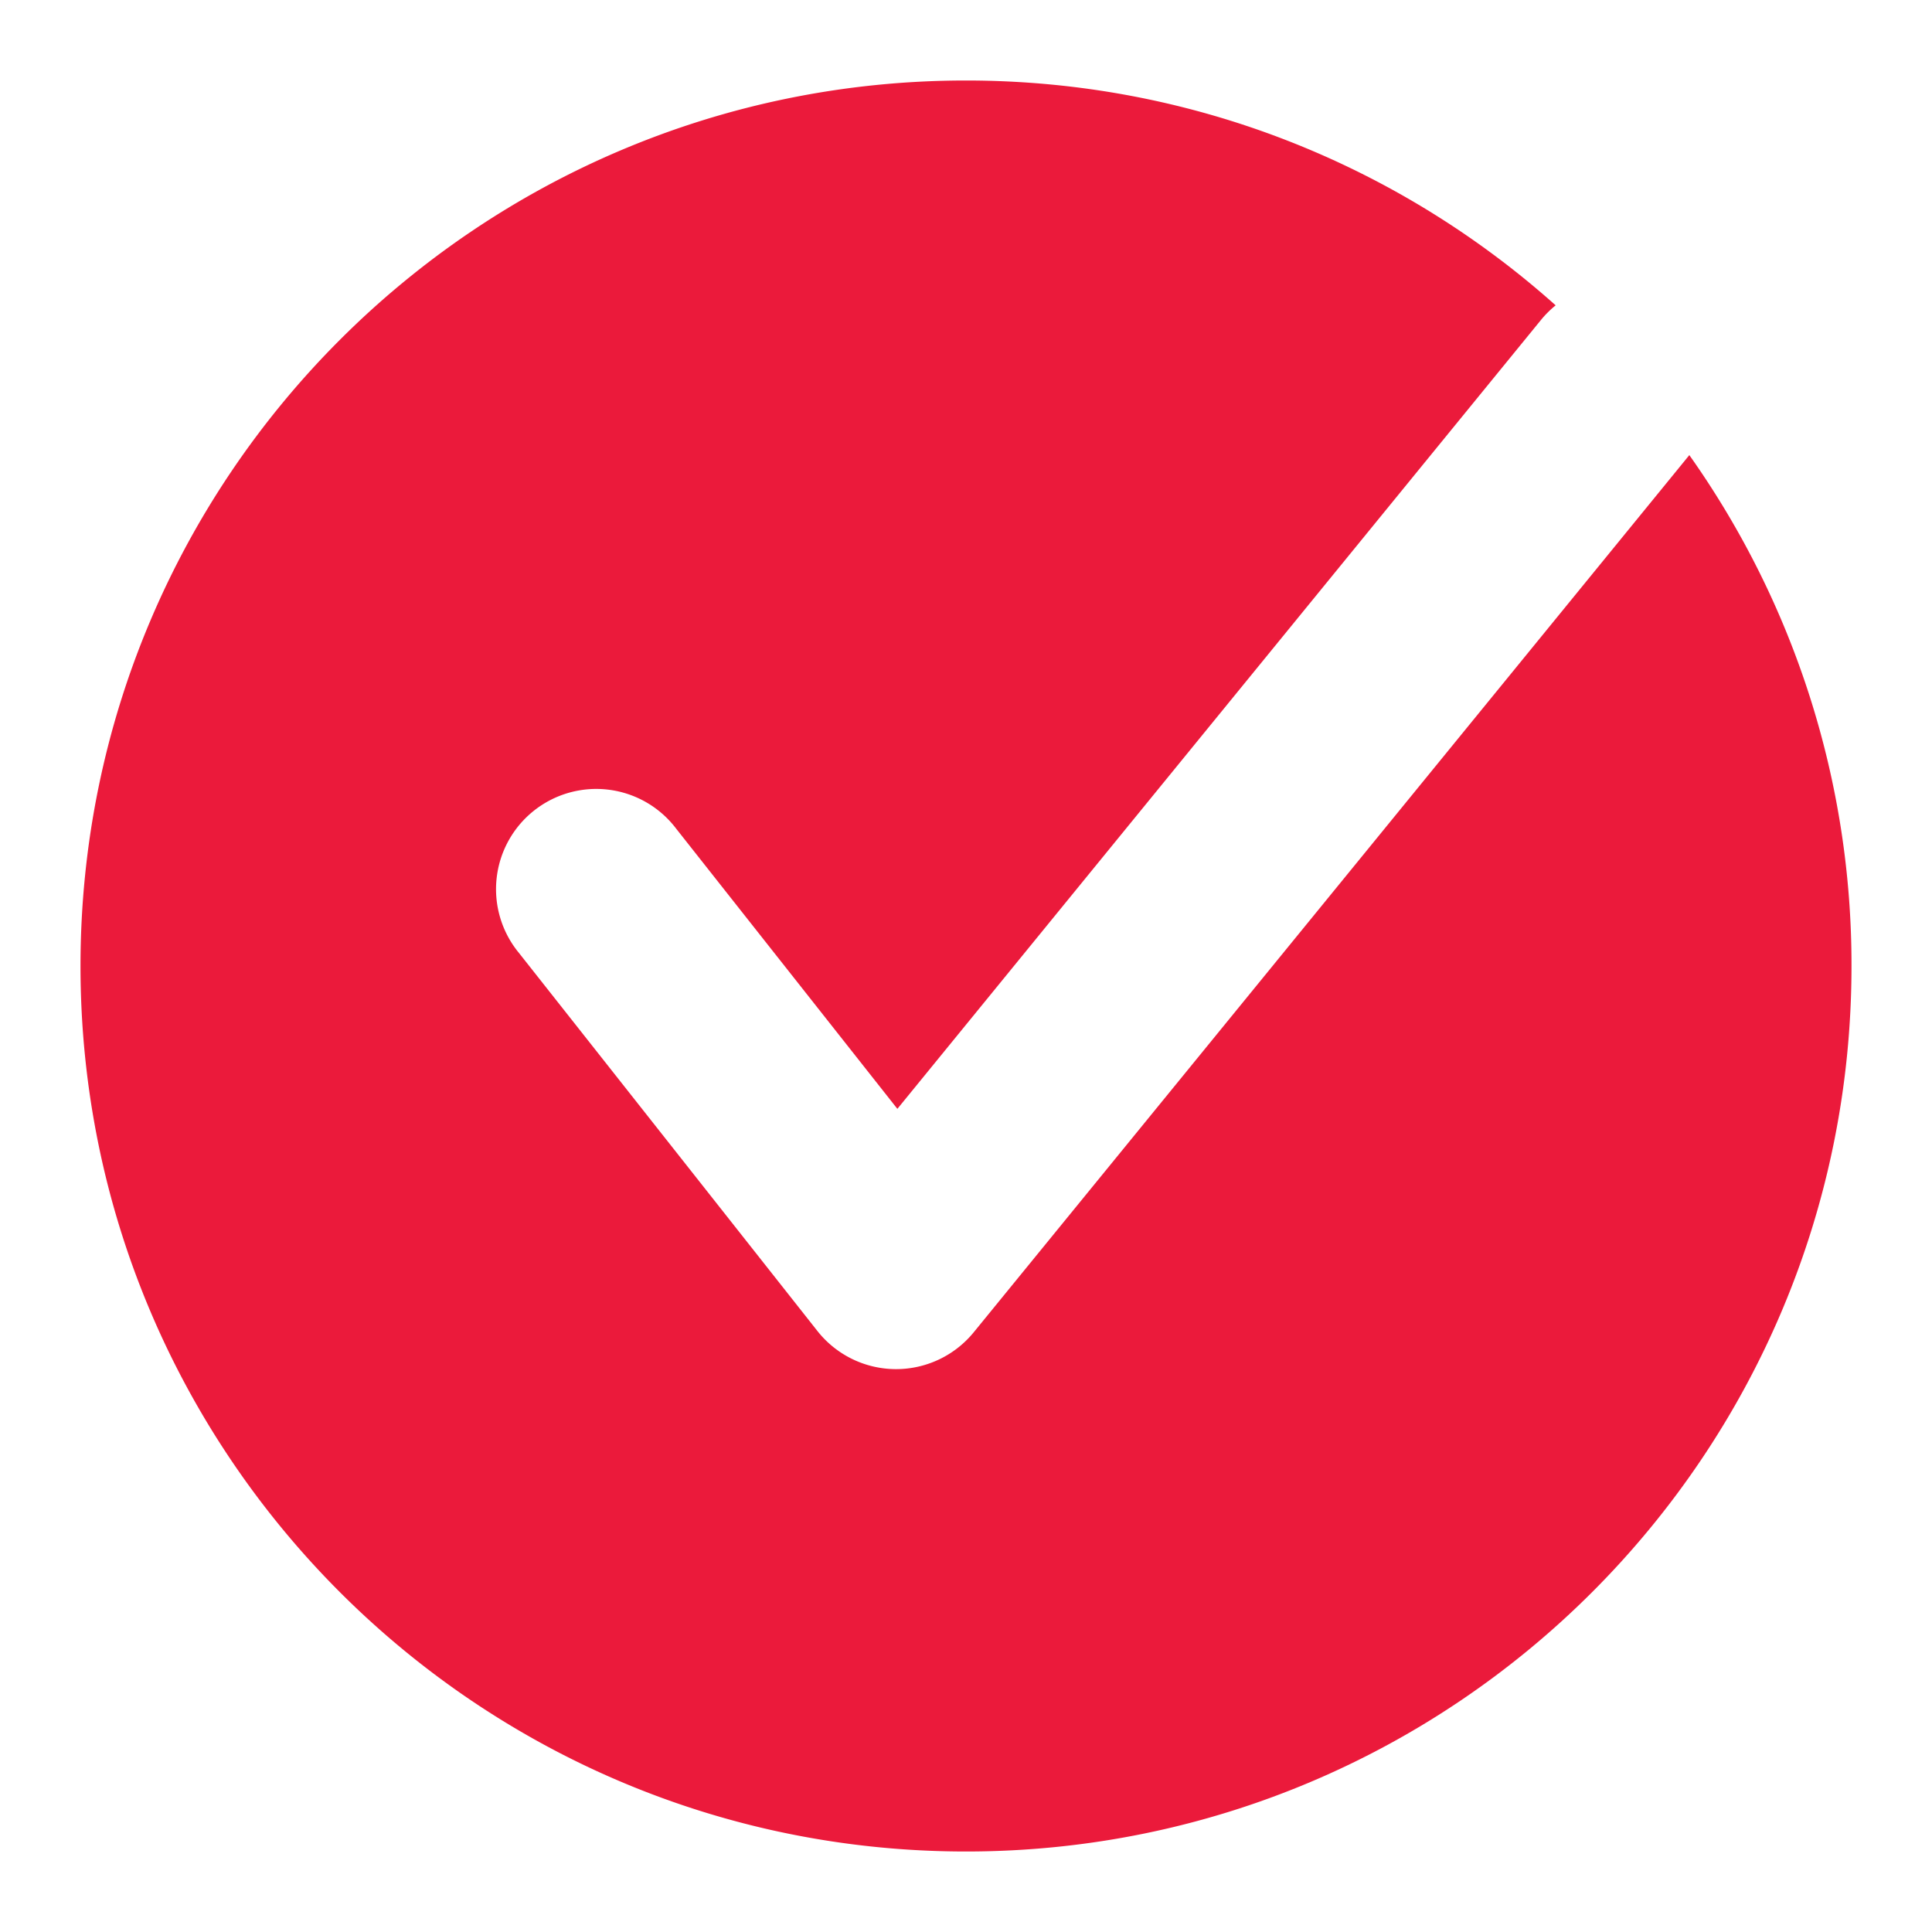 <svg xmlns="http://www.w3.org/2000/svg" width="48" height="48" viewBox="0 0 48 48">
    <path fill="#EB1A3B" fill-rule="evenodd" d="M38.65 7.586a2.5 2.5 0 0 0-.368.367L22.295 27.549l-5.495-6.96a2.49 2.49 0 1 0-3.908 3.085l7.417 9.395a2.49 2.49 0 0 0 3.883.031l17.779-21.793A21.9 21.9 0 0 1 46 24c0 12.15-9.85 22-22 22S2 36.15 2 24 11.85 2 24 2c5.626 0 10.76 2.112 14.65 5.586z"/>
</svg>
